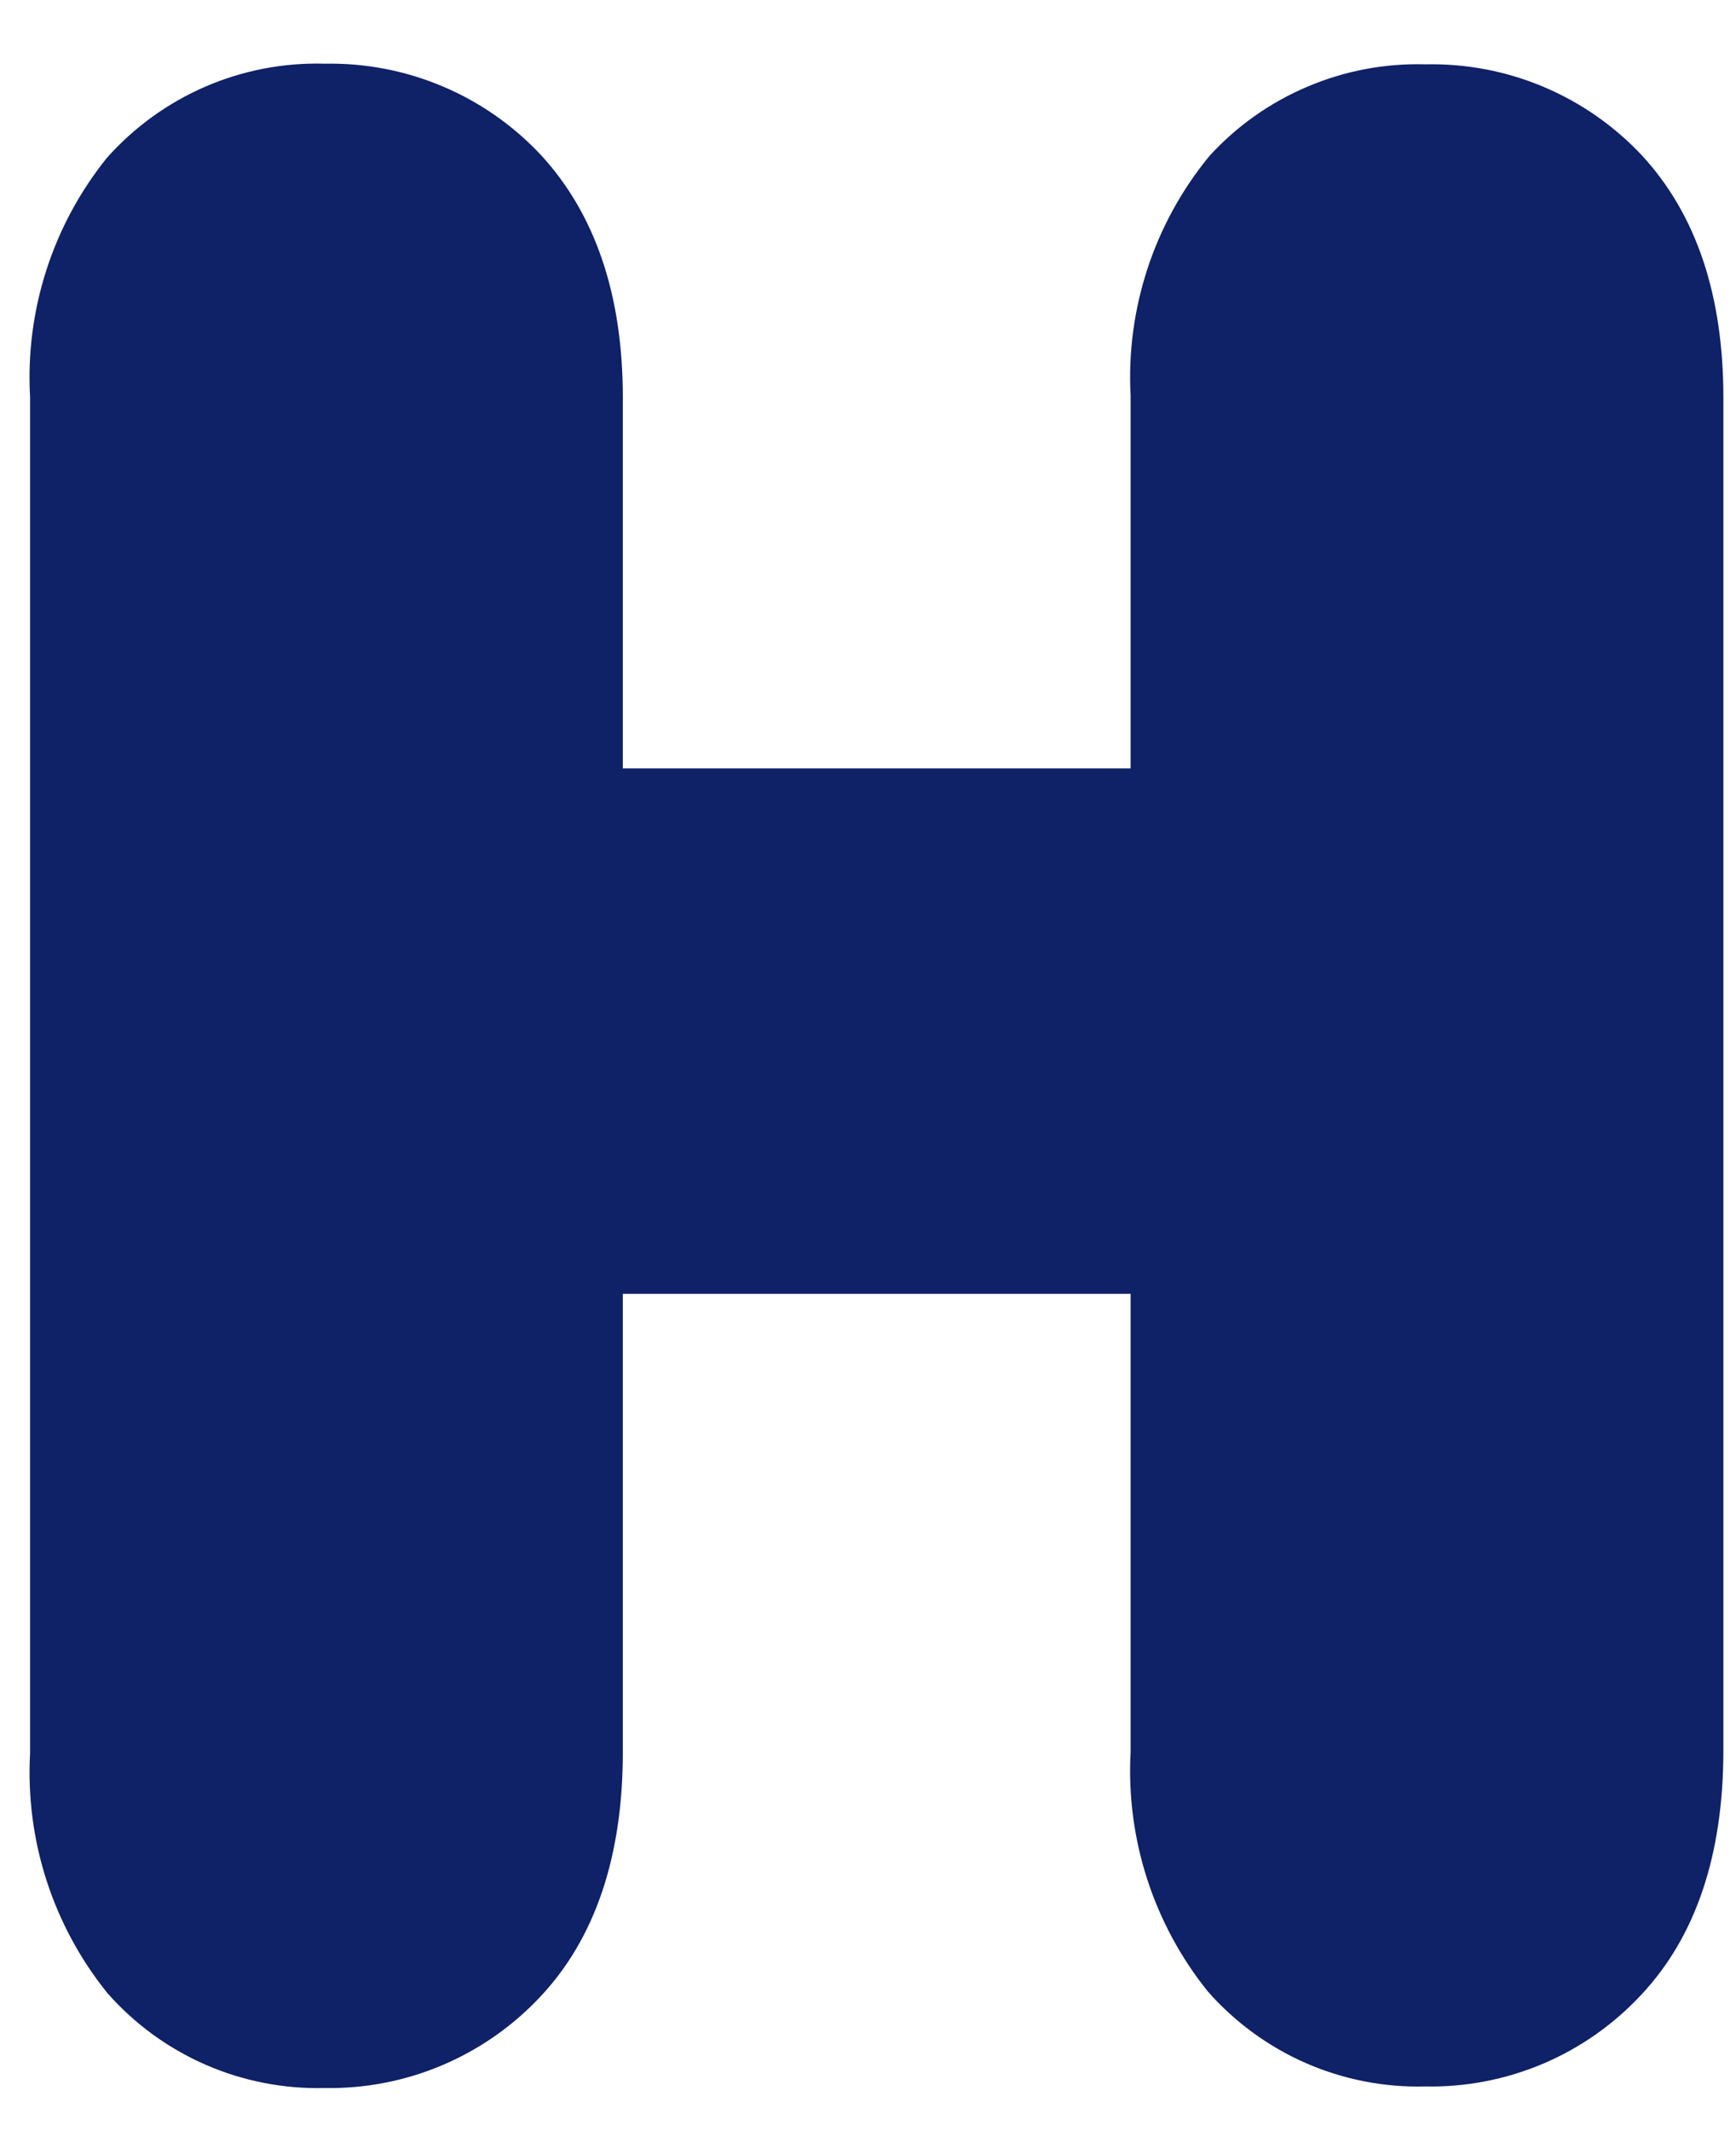 <svg width="22" height="27" viewBox="0 0 22 27" fill="none" xmlns="http://www.w3.org/2000/svg">
<path d="M18.063 0.815C17.55 0.801 17.041 0.897 16.569 1.098C16.096 1.298 15.673 1.597 15.327 1.976C14.625 2.829 14.269 3.915 14.328 5.018V9.735H7.893V5.037C7.893 3.737 7.544 2.715 6.859 1.968C6.509 1.593 6.084 1.295 5.611 1.095C5.138 0.895 4.629 0.797 4.115 0.807C3.595 0.792 3.078 0.892 2.601 1.098C2.124 1.305 1.697 1.614 1.352 2.003C0.666 2.857 0.32 3.935 0.381 5.029V22.216C0.322 23.314 0.67 24.394 1.36 25.25C1.703 25.64 2.128 25.95 2.604 26.158C3.08 26.366 3.596 26.467 4.115 26.454C4.627 26.463 5.136 26.364 5.607 26.164C6.078 25.964 6.502 25.667 6.851 25.293C7.544 24.554 7.893 23.516 7.893 22.197V16.392H14.328V22.197C14.269 23.294 14.618 24.375 15.307 25.231C15.651 25.621 16.075 25.931 16.551 26.139C17.028 26.347 17.544 26.448 18.063 26.434C18.575 26.444 19.083 26.346 19.555 26.146C20.026 25.946 20.45 25.648 20.799 25.273C21.492 24.534 21.84 23.497 21.84 22.177V5.037C21.84 3.737 21.496 2.715 20.807 1.968C20.456 1.594 20.031 1.298 19.558 1.099C19.085 0.9 18.576 0.804 18.063 0.815Z" fill="#0F2167"/>
</svg>

